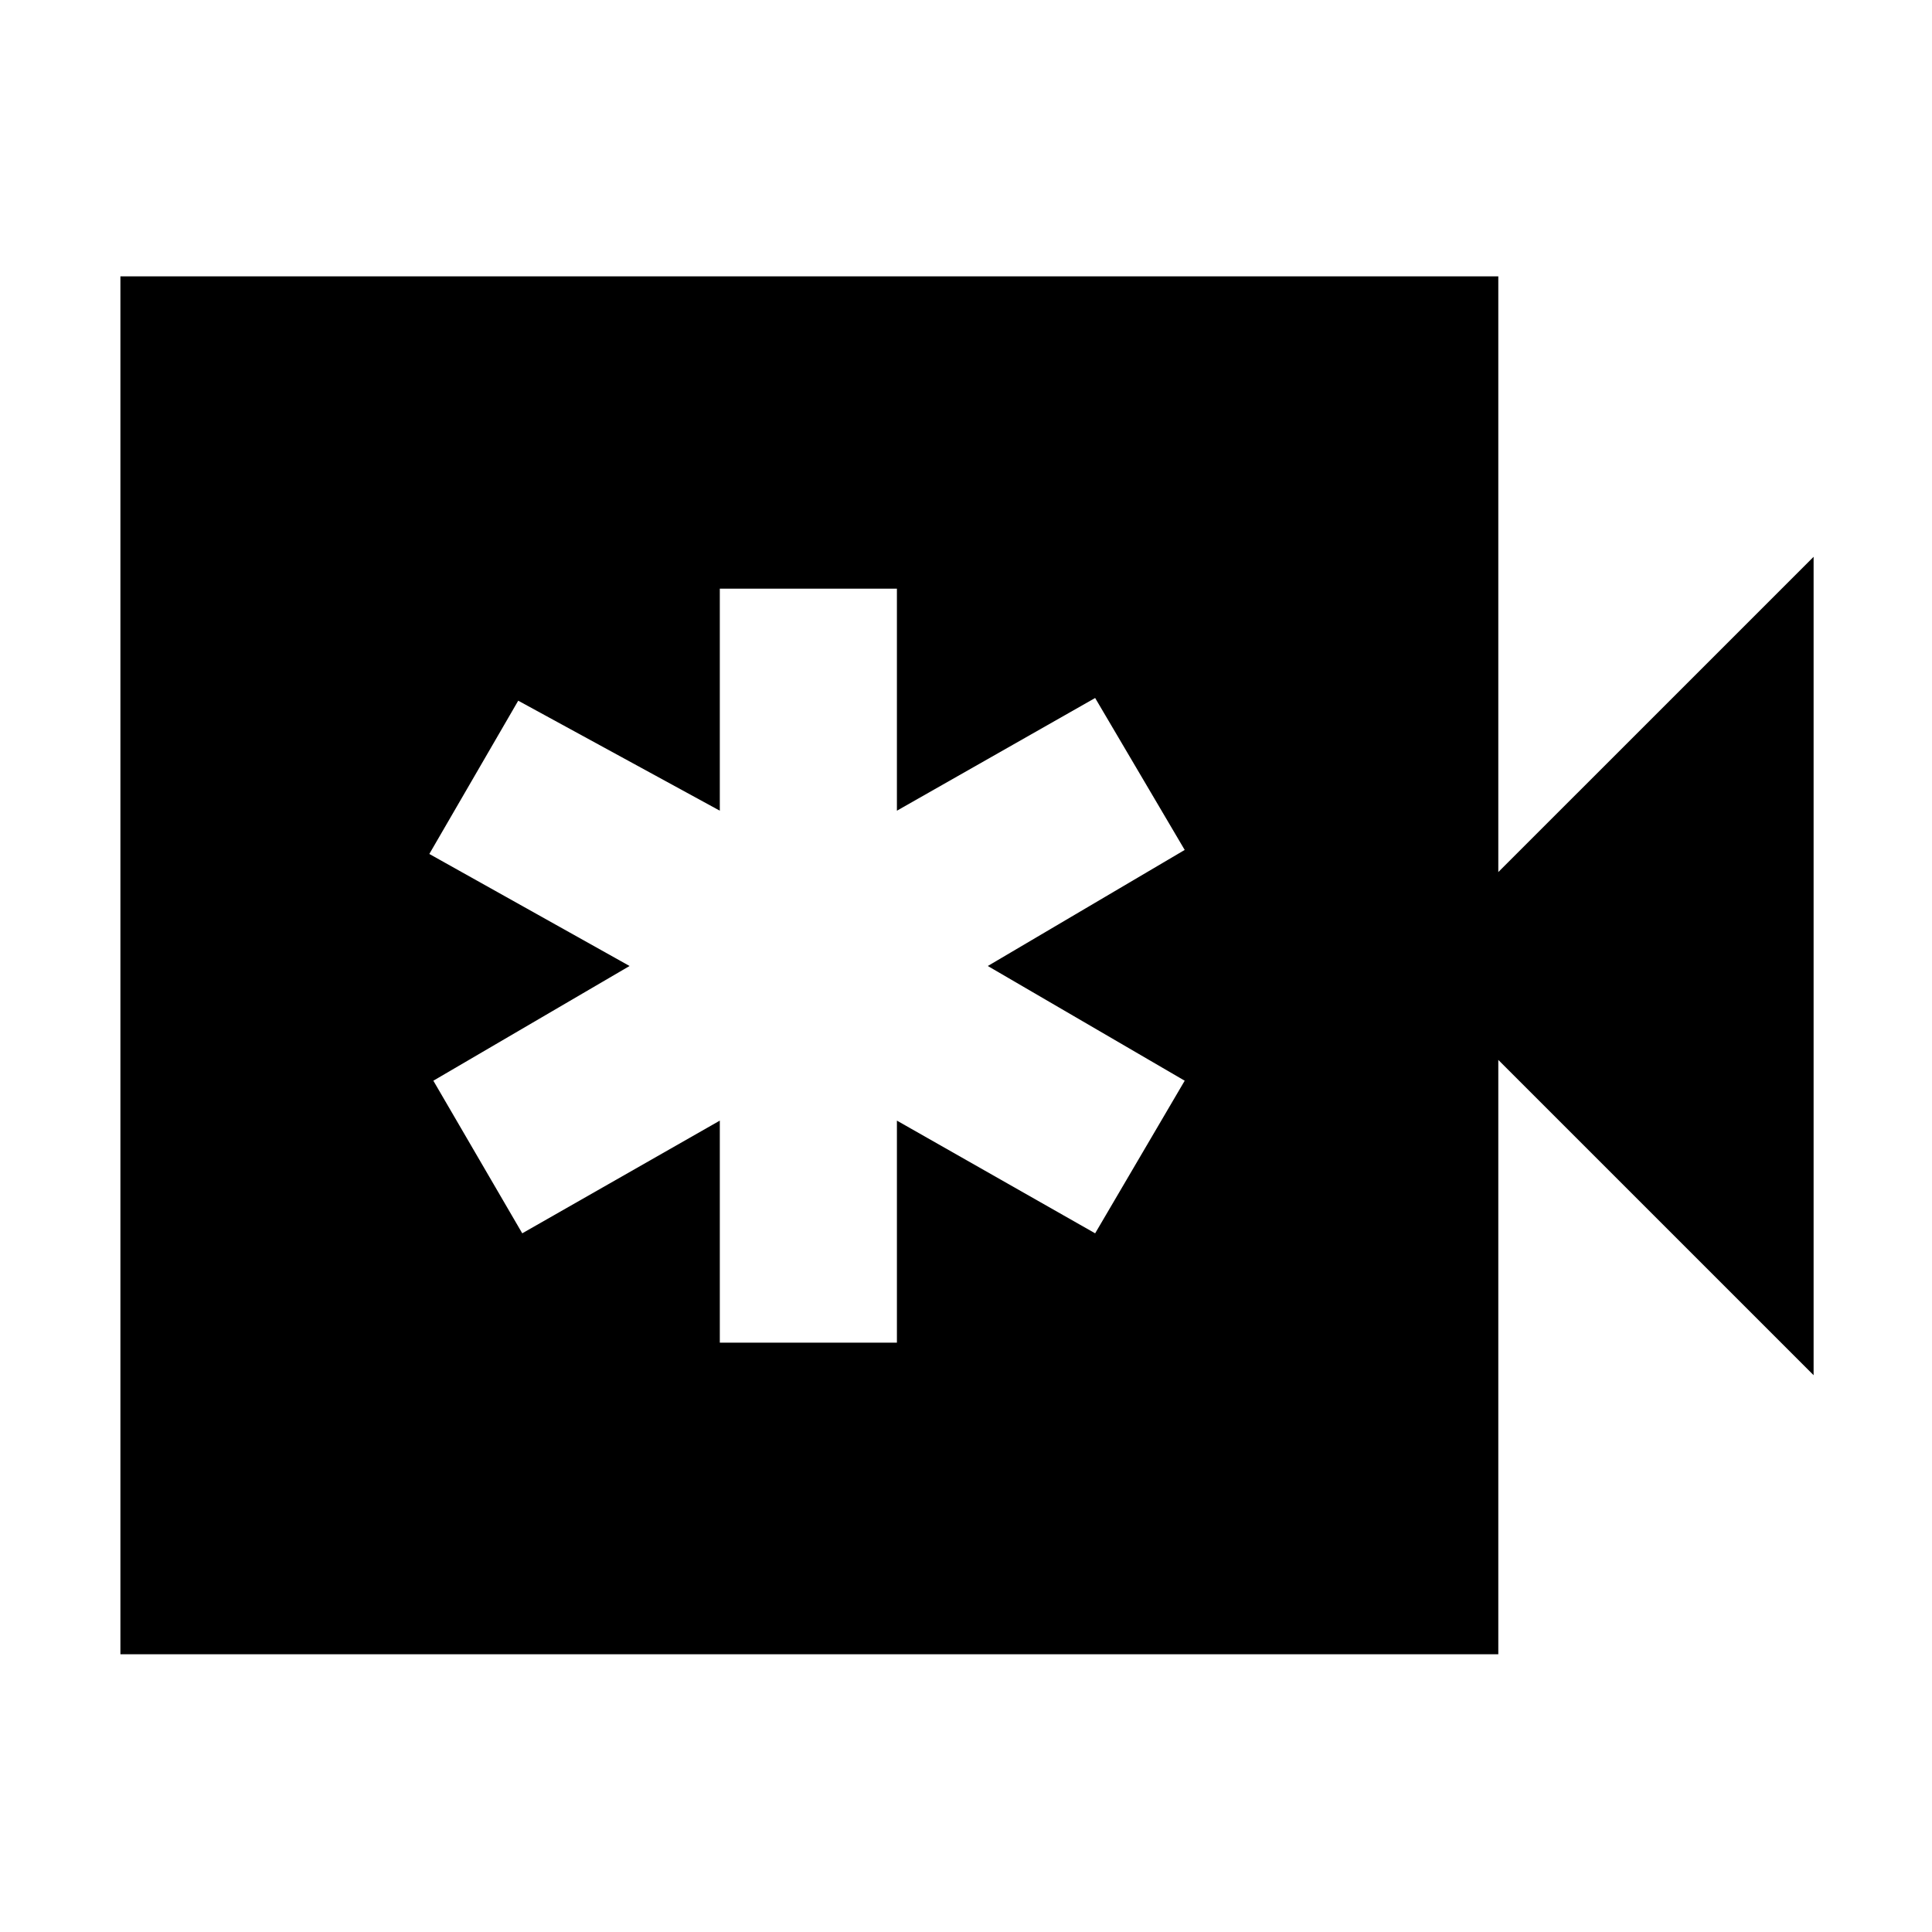 <svg xmlns="http://www.w3.org/2000/svg" height="40" viewBox="0 -960 960 960" width="40"><path d="M357.67-292.83h88v-110.34l98.5 56 44.5-75.83-97.84-57 97.84-57.67-44.5-75.5-98.5 56V-667.5h-88v110.33L257.5-611.83l-44.17 76.16 99.5 55.67-97.5 57 44.17 75.83 98.17-56v110.34ZM59.83-138v-684.67H744.5v296l156.67-156.66v406.66L744.5-433.33V-138H59.83Z"/></svg>